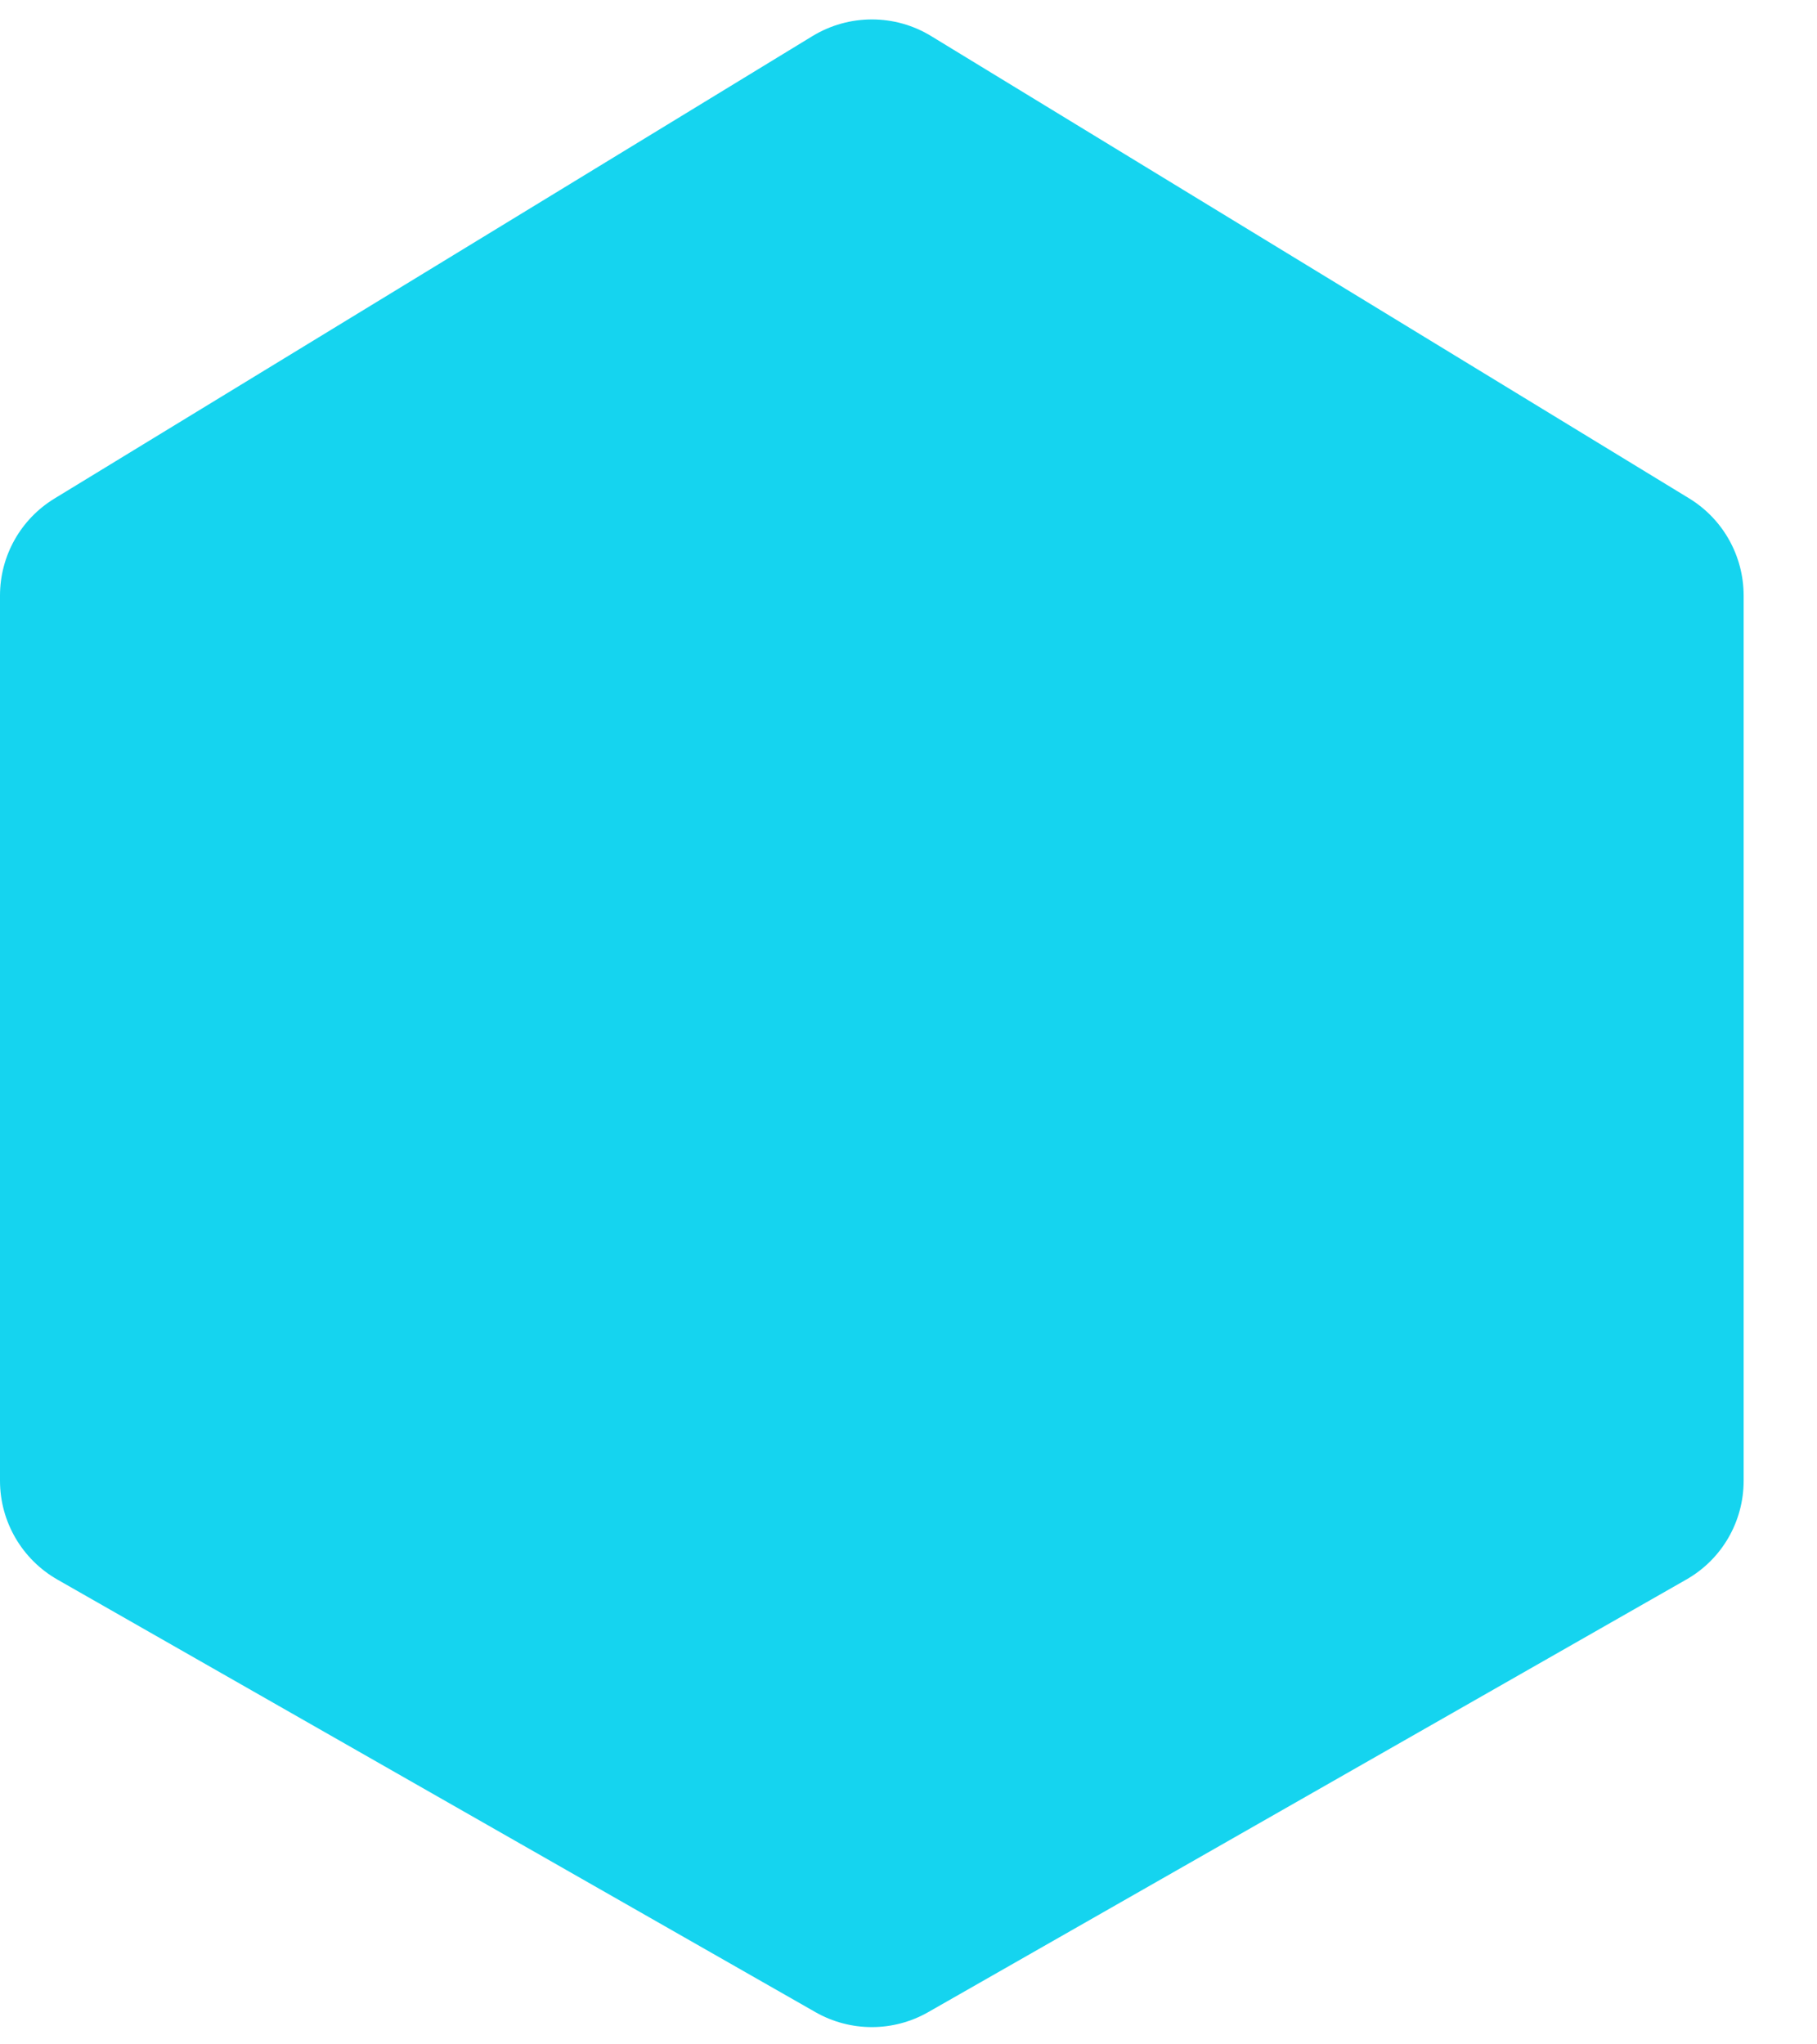 <?xml version="1.0" encoding="UTF-8"?>
<svg width="8px" height="9px" viewBox="0 0 8 9" version="1.1" xmlns="http://www.w3.org/2000/svg" xmlns:xlink="http://www.w3.org/1999/xlink">
    <!-- Generator: Sketch 52.2 (67145) - http://www.bohemiancoding.com/sketch -->
    <title>Path 8</title>
    <desc>Created with Sketch.</desc>
    <g id="Page-1" stroke="none" stroke-width="1" fill="none" fill-rule="evenodd">
        <g id="PlayOctobo-UI-Final" transform="translate(-490, -9185)" fill="#15D4EF" fill-rule="nonzero">
            <g id="Testimonials" transform="translate(0, 8459)">
                <g transform="translate(250, 0)" id="Pagination">
                    <g transform="translate(240, 726)">
                        <path d="M0.241,2.194 L3.577,0.159 C3.738,0.061 3.94,0.061 4.1,0.159 L7.437,2.194 C7.586,2.285 7.677,2.447 7.677,2.622 L7.677,6.519 C7.677,6.699 7.581,6.865 7.424,6.954 L4.087,8.858 C3.933,8.946 3.744,8.946 3.59,8.858 L0.253,6.954 C0.097,6.865 4.66156962e-16,6.699 4.4408921e-16,6.519 L0,2.622 C-2.14301582e-17,2.447 0.091,2.285 0.241,2.194 Z" id="Path-8"></path>
                    </g>
                </g>
            </g>
        </g>
    </g>
</svg>